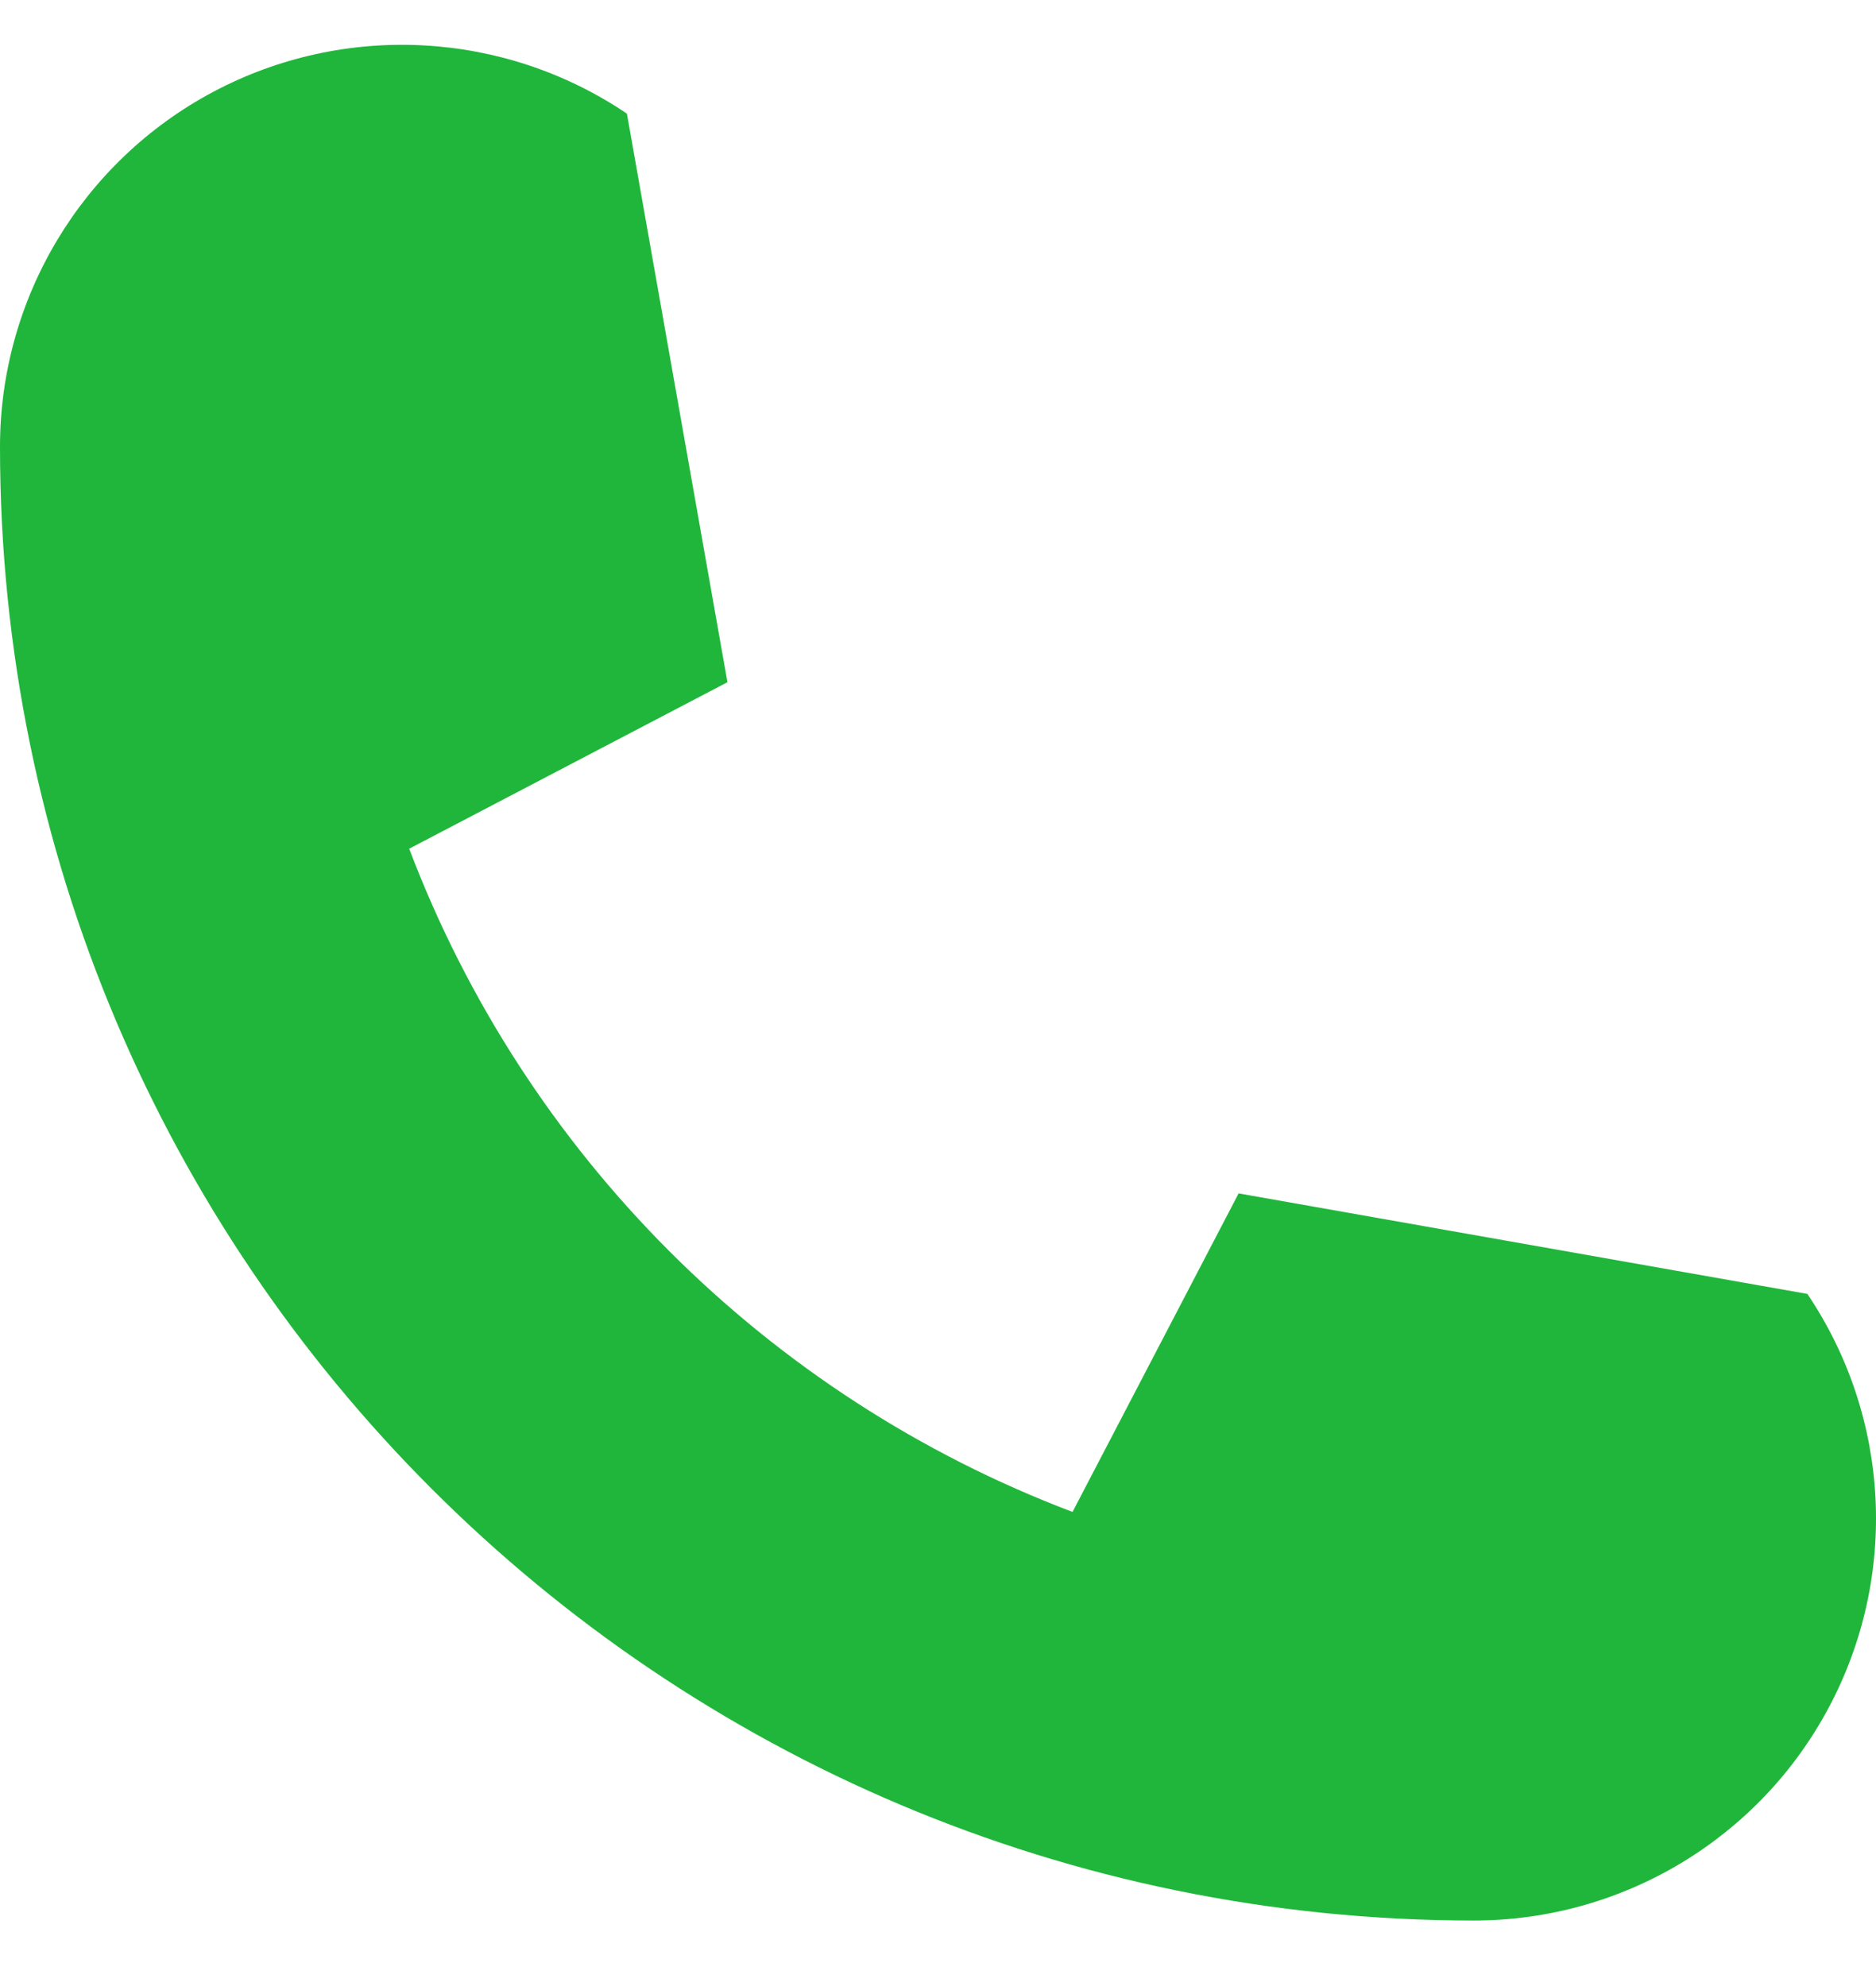 <svg width="17" height="18" viewBox="0 0 17 18" fill="none" xmlns="http://www.w3.org/2000/svg">
<path d="M8.85697e-08 4.049C-0 2.702 0.743 1.465 1.933 0.832C3.123 0.2 4.565 0.276 5.681 1.03L6.592 6.183L3.708 7.692C4.759 10.463 6.947 12.652 9.719 13.703L11.224 10.816L16.378 11.727C17.131 12.844 17.206 14.285 16.573 15.474C15.941 16.663 14.704 17.406 13.357 17.406C5.98 17.406 8.85697e-08 11.426 8.85697e-08 4.049Z" fill="#20B63B"/>
</svg>
